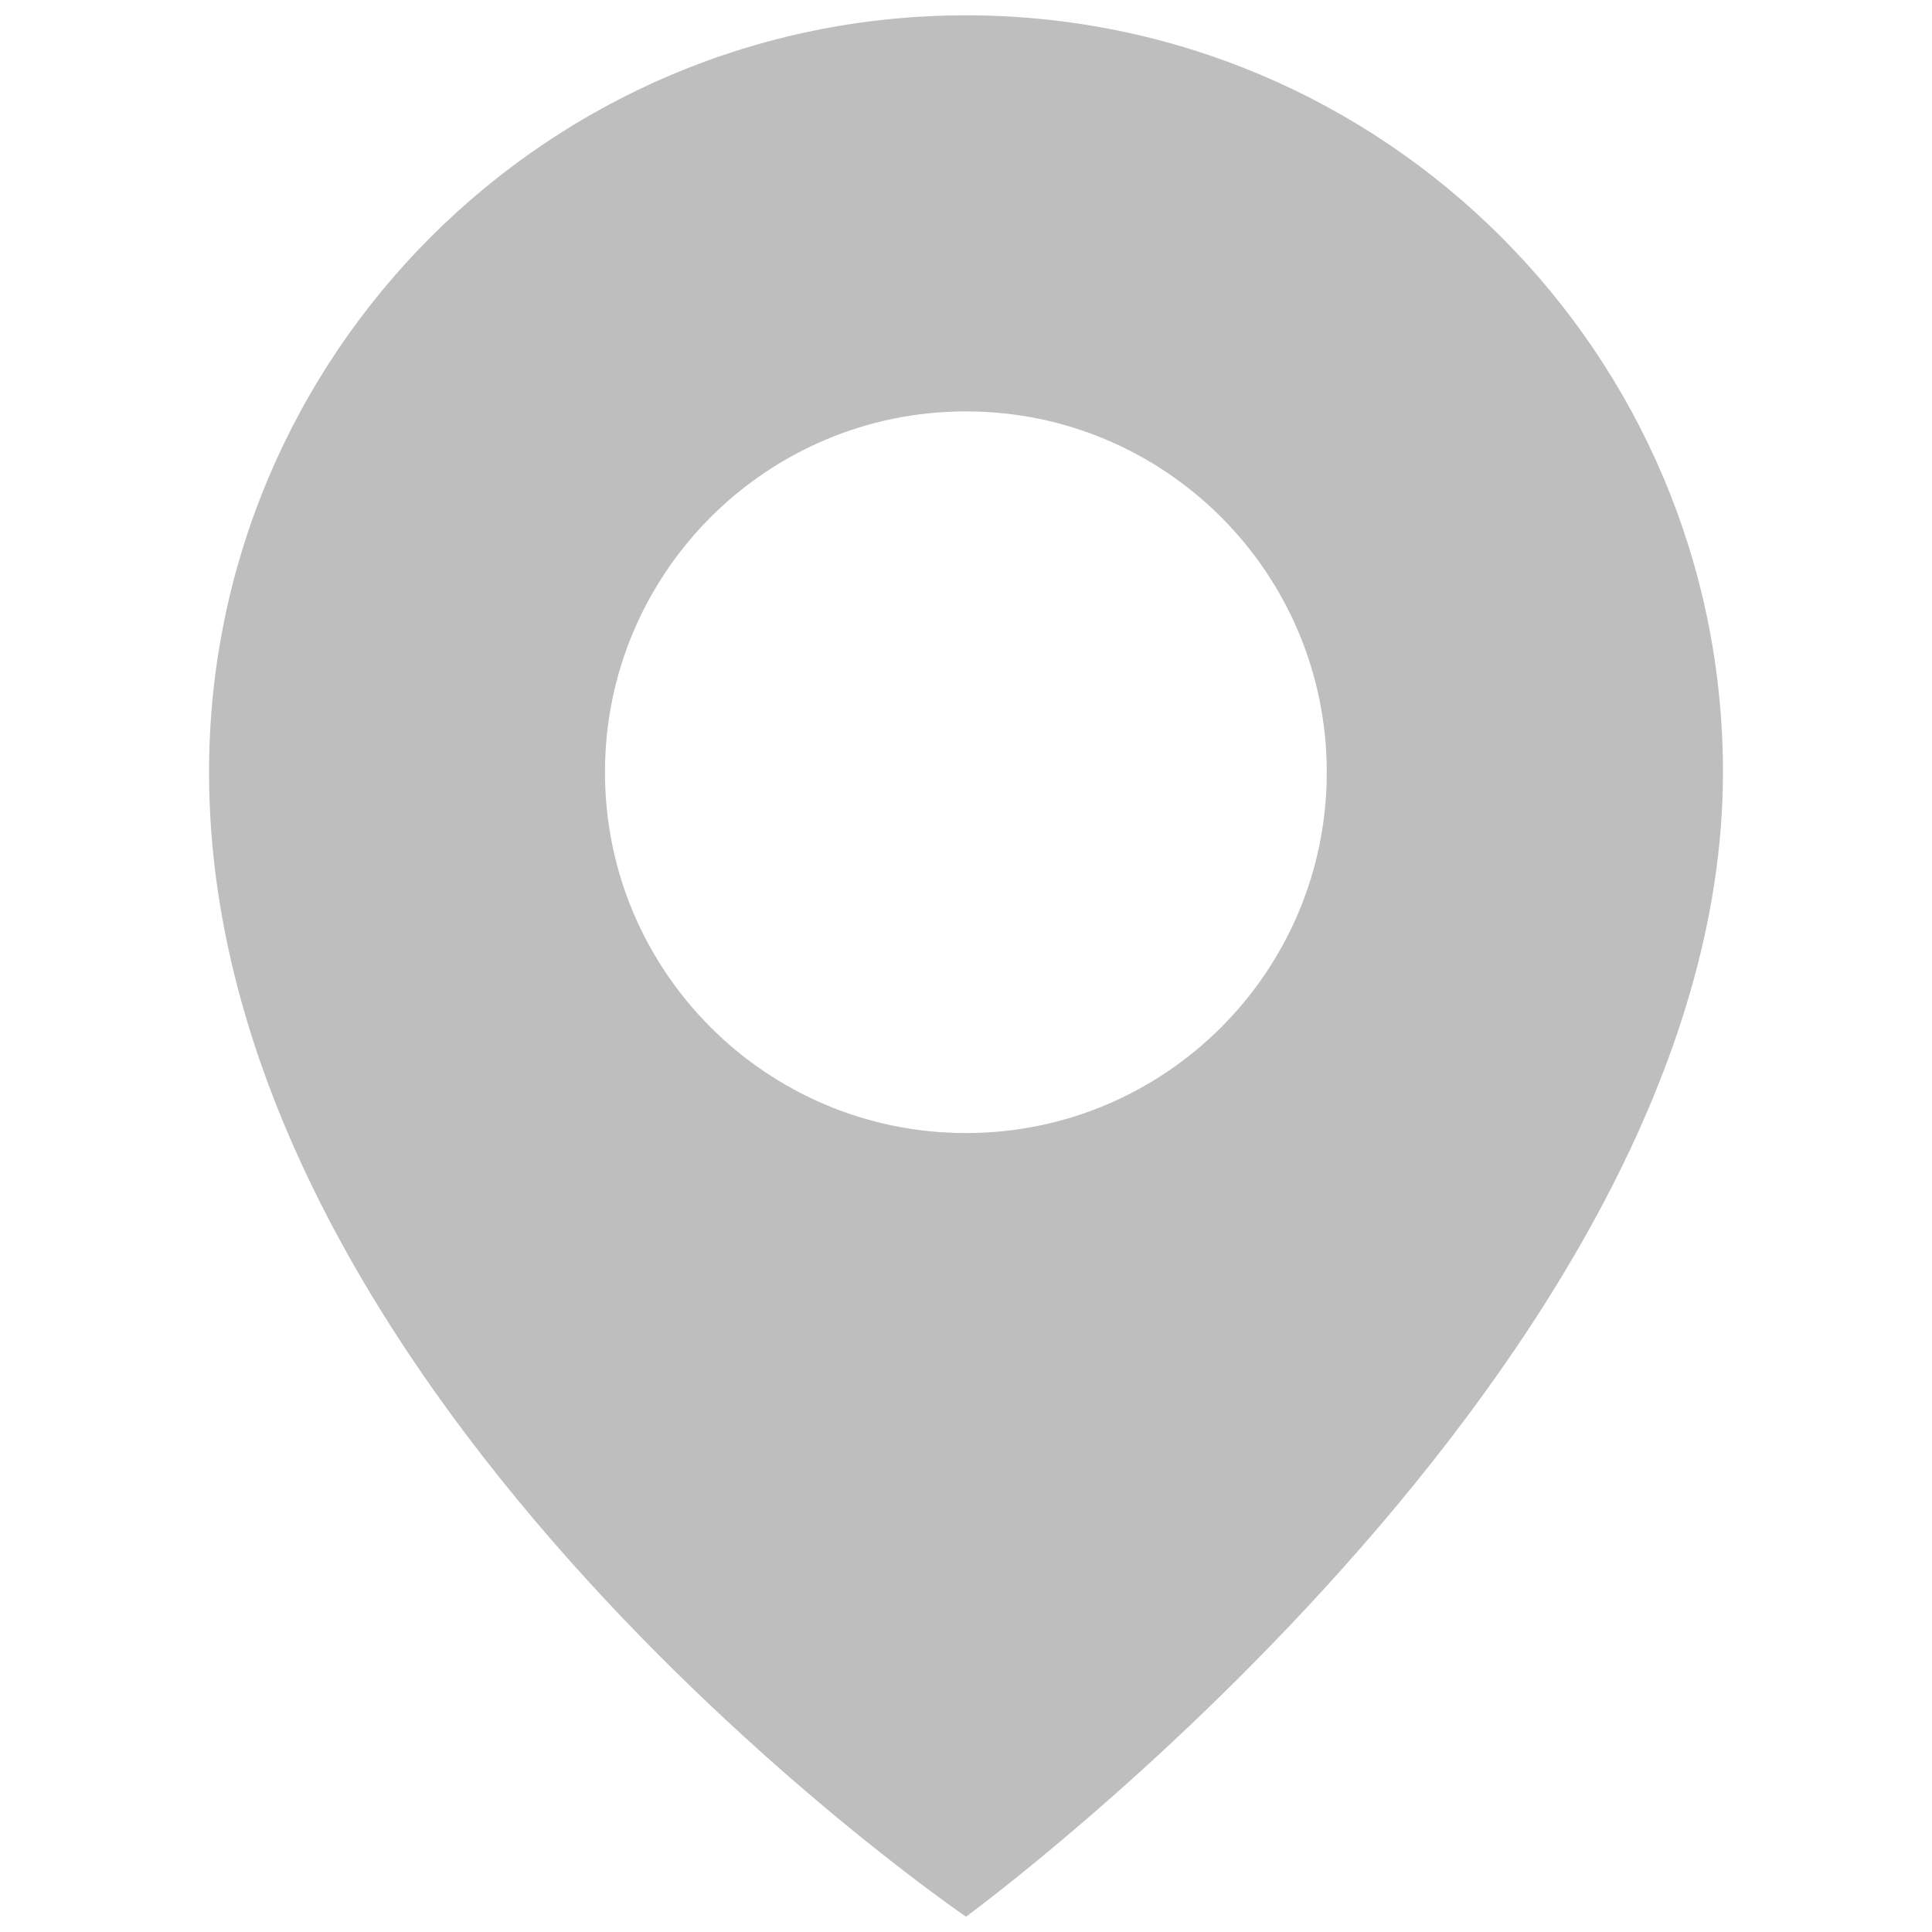 <?xml version="1.0" encoding="utf-8"?>
<!-- Generator: Adobe Illustrator 15.0.0, SVG Export Plug-In  -->
<!DOCTYPE svg PUBLIC "-//W3C//DTD SVG 1.1//EN" "http://www.w3.org/Graphics/SVG/1.1/DTD/svg11.dtd">
<svg version="1.1"
	 xmlns="http://www.w3.org/2000/svg" xmlns:xlink="http://www.w3.org/1999/xlink" xmlns:a="http://ns.adobe.com/AdobeSVGViewerExtensions/3.0/"
	 x="0px" y="0px" width="15px" height="15px" viewBox="-1.623 -0.119 15 15" enable-background="new -1.623 -0.119 15 15"
	 xml:space="preserve">
<defs>
</defs>
<path fill="#BFBEBE" d="M5.877,0C2.631,0,0,2.631,0,5.877c0,4.885,5.877,8.885,5.877,8.885s5.877-4.293,5.877-8.885
	C11.754,2.631,9.123,0,5.877,0z M5.877,8.678c-1.548,0-2.803-1.254-2.803-2.801s1.255-2.802,2.803-2.802
	c1.547,0,2.801,1.255,2.801,2.802S7.424,8.678,5.877,8.678z"/>
</svg>
